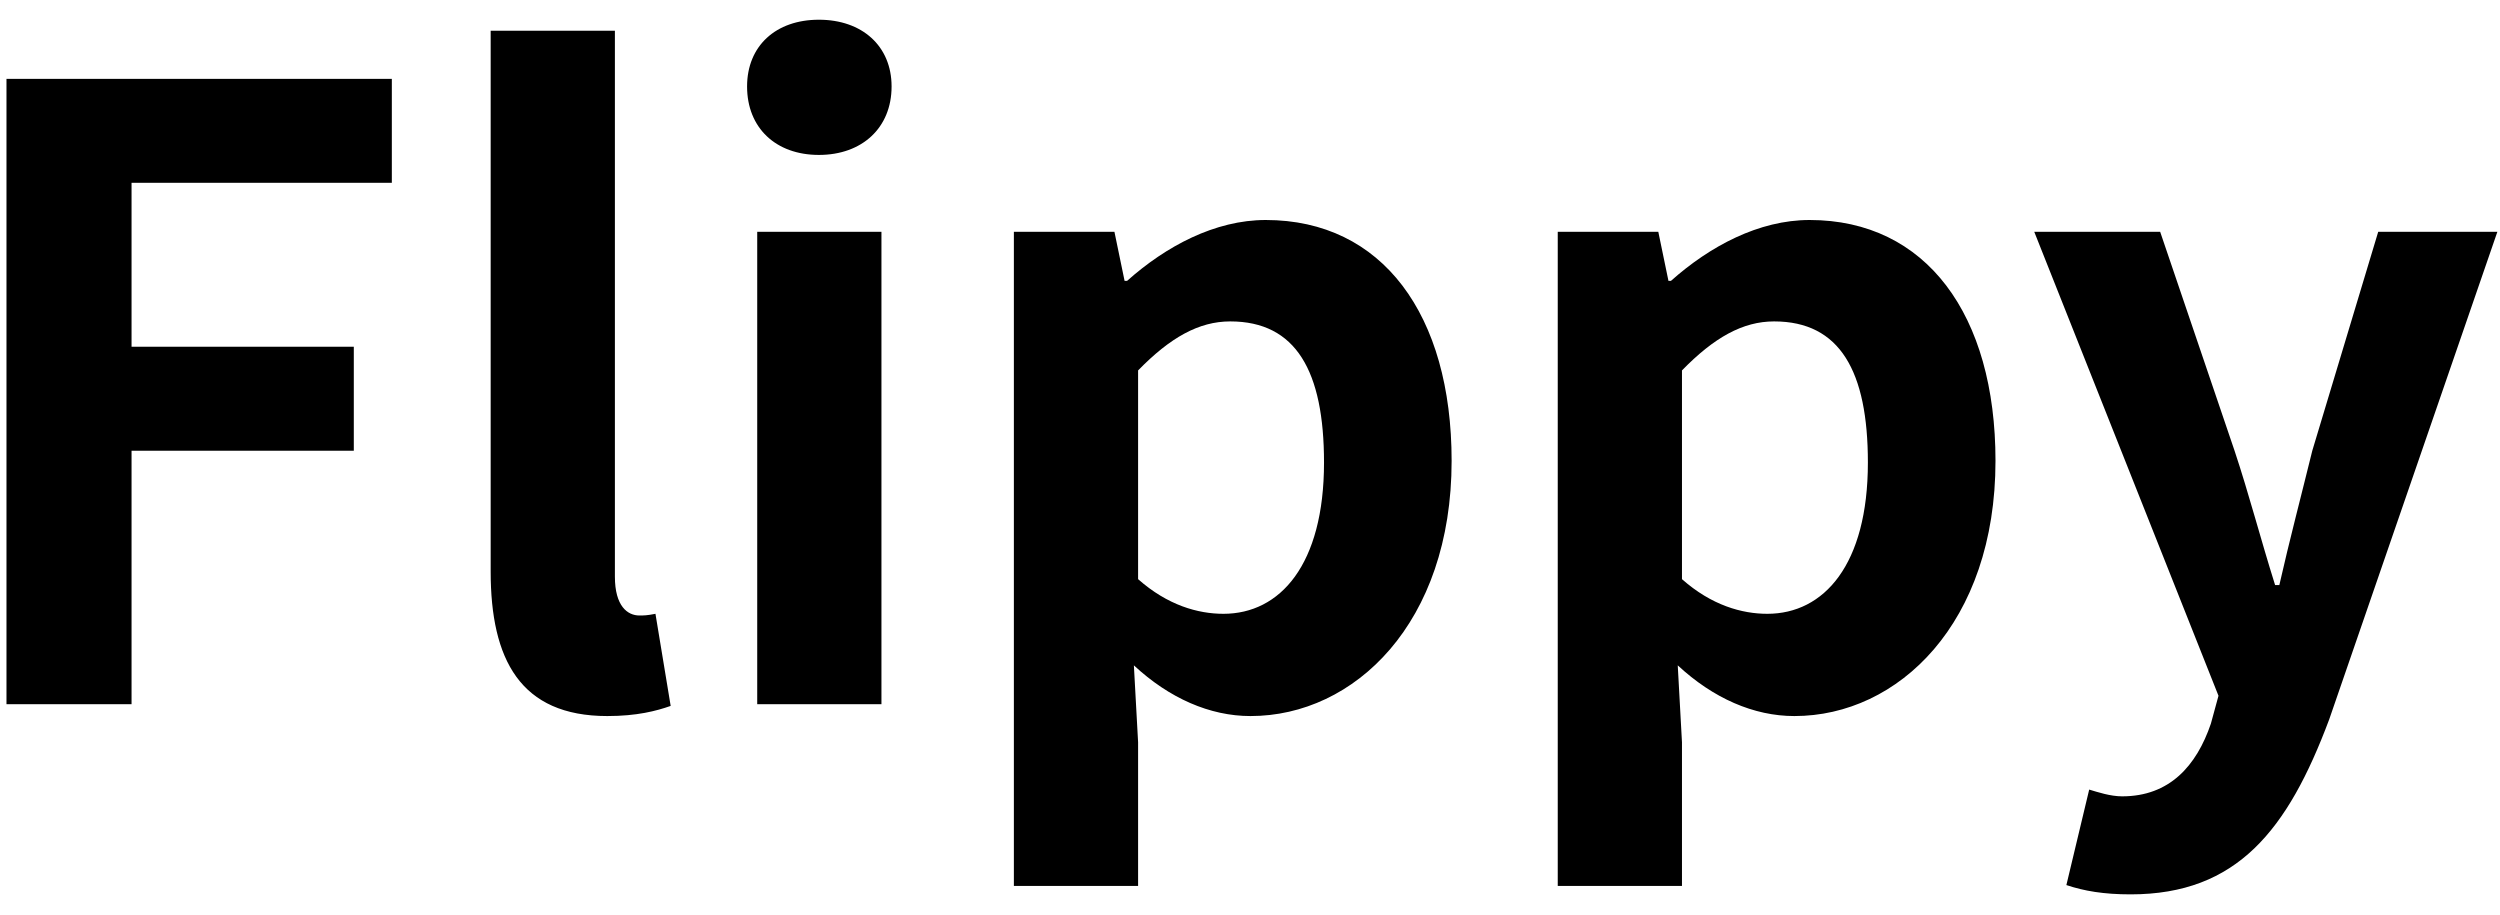 <svg width="71" height="26" viewBox="0 0 71 26" fill="none" xmlns="http://www.w3.org/2000/svg">
<path d="M0.184 20H3.736V12.8H10.048V9.848H3.736V5.192H11.128V2.24H0.184V20ZM17.247 20.336C18.087 20.336 18.639 20.192 19.047 20.048L18.615 17.432C18.375 17.48 18.279 17.48 18.159 17.48C17.823 17.48 17.463 17.216 17.463 16.376V0.872H13.935V16.232C13.935 18.728 14.775 20.336 17.247 20.336ZM21.505 20H25.033V6.584H21.505V20ZM23.257 4.4C24.481 4.4 25.321 3.632 25.321 2.456C25.321 1.304 24.481 0.56 23.257 0.56C22.033 0.56 21.217 1.304 21.217 2.456C21.217 3.632 22.033 4.4 23.257 4.4ZM28.794 25.16H32.322V21.08L32.202 18.896C33.21 19.832 34.362 20.336 35.514 20.336C38.466 20.336 41.226 17.696 41.226 13.088C41.226 8.936 39.258 6.248 35.946 6.248C34.506 6.248 33.114 6.992 32.01 7.976H31.938L31.65 6.584H28.794V25.16ZM34.746 17.432C34.026 17.432 33.162 17.192 32.322 16.448V10.52C33.234 9.584 34.05 9.128 34.938 9.128C36.81 9.128 37.602 10.544 37.602 13.136C37.602 16.04 36.354 17.432 34.746 17.432ZM44.24 25.16H47.768V21.08L47.648 18.896C48.656 19.832 49.808 20.336 50.96 20.336C53.912 20.336 56.672 17.696 56.672 13.088C56.672 8.936 54.704 6.248 51.392 6.248C49.952 6.248 48.56 6.992 47.456 7.976H47.384L47.096 6.584H44.24V25.16ZM50.192 17.432C49.472 17.432 48.608 17.192 47.768 16.448V10.52C48.68 9.584 49.496 9.128 50.384 9.128C52.256 9.128 53.048 10.544 53.048 13.136C53.048 16.04 51.8 17.432 50.192 17.432ZM60.509 25.4C63.533 25.4 64.973 23.576 66.149 20.432L70.925 6.584H67.541L65.669 12.8C65.357 14.072 65.021 15.344 64.733 16.616H64.613C64.205 15.32 63.869 14.024 63.461 12.8L61.349 6.584H57.773L63.005 19.76L62.789 20.552C62.381 21.752 61.613 22.616 60.269 22.616C59.933 22.616 59.573 22.496 59.333 22.424L58.685 25.136C59.189 25.304 59.741 25.4 60.509 25.4Z" fill="black"/>
</svg>
